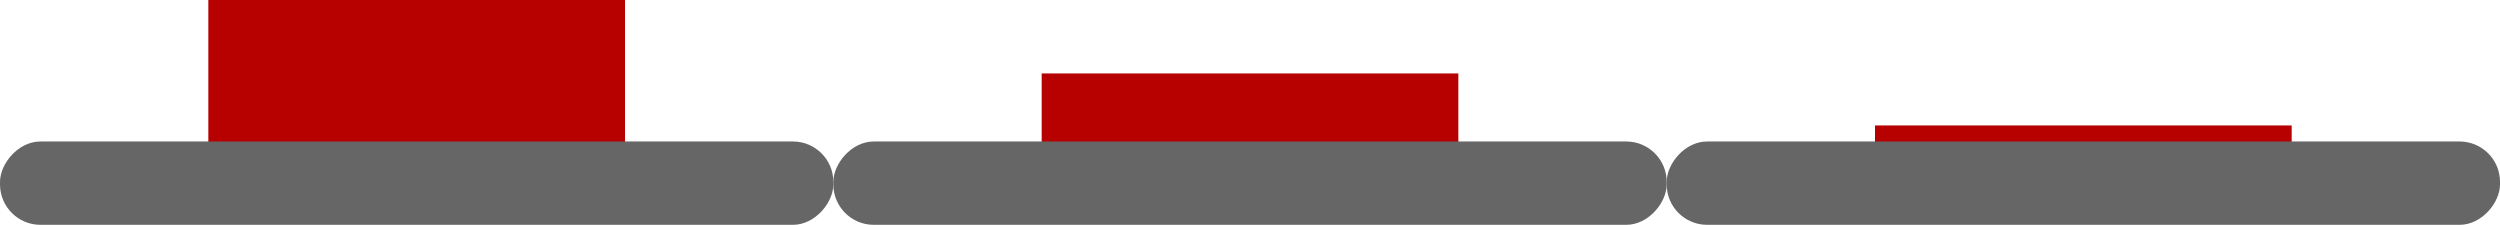 <?xml version="1.0" encoding="UTF-8" standalone="no"?>
<svg
   xmlns:dc="http://purl.org/dc/elements/1.1/"
   xmlns:cc="http://creativecommons.org/ns#"
   xmlns:rdf="http://www.w3.org/1999/02/22-rdf-syntax-ns#"
   xmlns:svg="http://www.w3.org/2000/svg"
   xmlns="http://www.w3.org/2000/svg"
   xmlns:sodipodi="http://sodipodi.sourceforge.net/DTD/sodipodi-0.dtd"
   xmlns:inkscape="http://www.inkscape.org/namespaces/inkscape"
   width="240mm"
   height="21.584mm"
   viewBox="0 0 240 21.584"
   version="1.1"
   id="svg8"
   inkscape:version="1.0.2-2 (e86c870879, 2021-01-15)"
   sodipodi:docname="Animation.svg">
  <defs
     id="defs2" />
  <sodipodi:namedview
     id="base"
     pagecolor="#ffffff"
     bordercolor="#666666"
     borderopacity="1.0"
     inkscape:pageopacity="0.0"
     inkscape:pageshadow="2"
     inkscape:zoom="0.7"
     inkscape:cx="403.38246"
     inkscape:cy="323.3772"
     inkscape:document-units="mm"
     inkscape:current-layer="layer1"
     inkscape:document-rotation="0"
     showgrid="false"
     fit-margin-top="0"
     fit-margin-left="0"
     fit-margin-right="0"
     fit-margin-bottom="0"
     inkscape:window-width="2560"
     inkscape:window-height="1377"
     inkscape:window-x="-8"
     inkscape:window-y="-8"
     inkscape:window-maximized="1" />
  <g
     inkscape:label="ButtonUp"
     inkscape:groupmode="layer"
     id="layer1"
     style="mix-blend-mode:normal"
     transform="translate(-0.065,3.545)">
    <g
       id="g879"
       transform="matrix(-1,0,0,1,80.131,-3.526)">
      <rect
         style="fill:#b70000;fill-opacity:1;stroke-width:1.24;paint-order:markers stroke fill"
         id="rect836-1"
         width="40"
         height="20"
         x="20.065"
         y="-0.019"
         rx="0"
         ry="2.571" />
      <rect
         style="fill:#666666;stroke-width:1.351;paint-order:markers stroke fill"
         id="rect834-4"
         width="80"
         height="8"
         x="0.065"
         y="13.564"
         ry="3.879" />
    </g>
  </g>
  <g
     inkscape:groupmode="layer"
     id="layer2"
     inkscape:label="ButtonMiddle"
     transform="translate(-0.065,3.545)">
    <g
       id="g883"
       transform="matrix(-1,0,0,1,160.131,-3.526)">
      <rect
         style="fill:#b70000;fill-opacity:1;stroke-width:0.998;paint-order:markers stroke fill"
         id="rect836-6"
         width="40"
         height="12.949"
         x="20.065"
         y="7.032"
         rx="0"
         ry="1.665" />
      <rect
         style="fill:#666666;stroke-width:1.351;paint-order:markers stroke fill"
         id="rect834-8"
         width="80"
         height="8"
         x="0.065"
         y="13.564"
         ry="3.879" />
    </g>
  </g>
  <g
     inkscape:groupmode="layer"
     id="layer3"
     inkscape:label="ButtonDown"
     transform="translate(-0.065,3.545)">
    <g
       id="g889"
       transform="matrix(-1,0,0,1,240.131,-3.526)">
      <g
         id="g845-8"
         transform="translate(-49.935,-66.436)"
         style="display:inline">
        <rect
           style="fill:#b70000;fill-opacity:1;stroke-width:0.782;paint-order:markers stroke fill"
           id="rect836-1-7"
           width="40"
           height="7.956"
           x="70"
           y="78.46"
           rx="0"
           ry="1.023" />
      </g>
      <g
         id="g842-6"
         transform="translate(-49.935,-66.436)"
         style="display:inline">
        <rect
           style="fill:#666666;stroke-width:1.351;paint-order:markers stroke fill"
           id="rect834-8-1"
           width="80"
           height="8"
           x="50"
           y="80"
           ry="3.879" />
      </g>
    </g>
  </g>
</svg>
